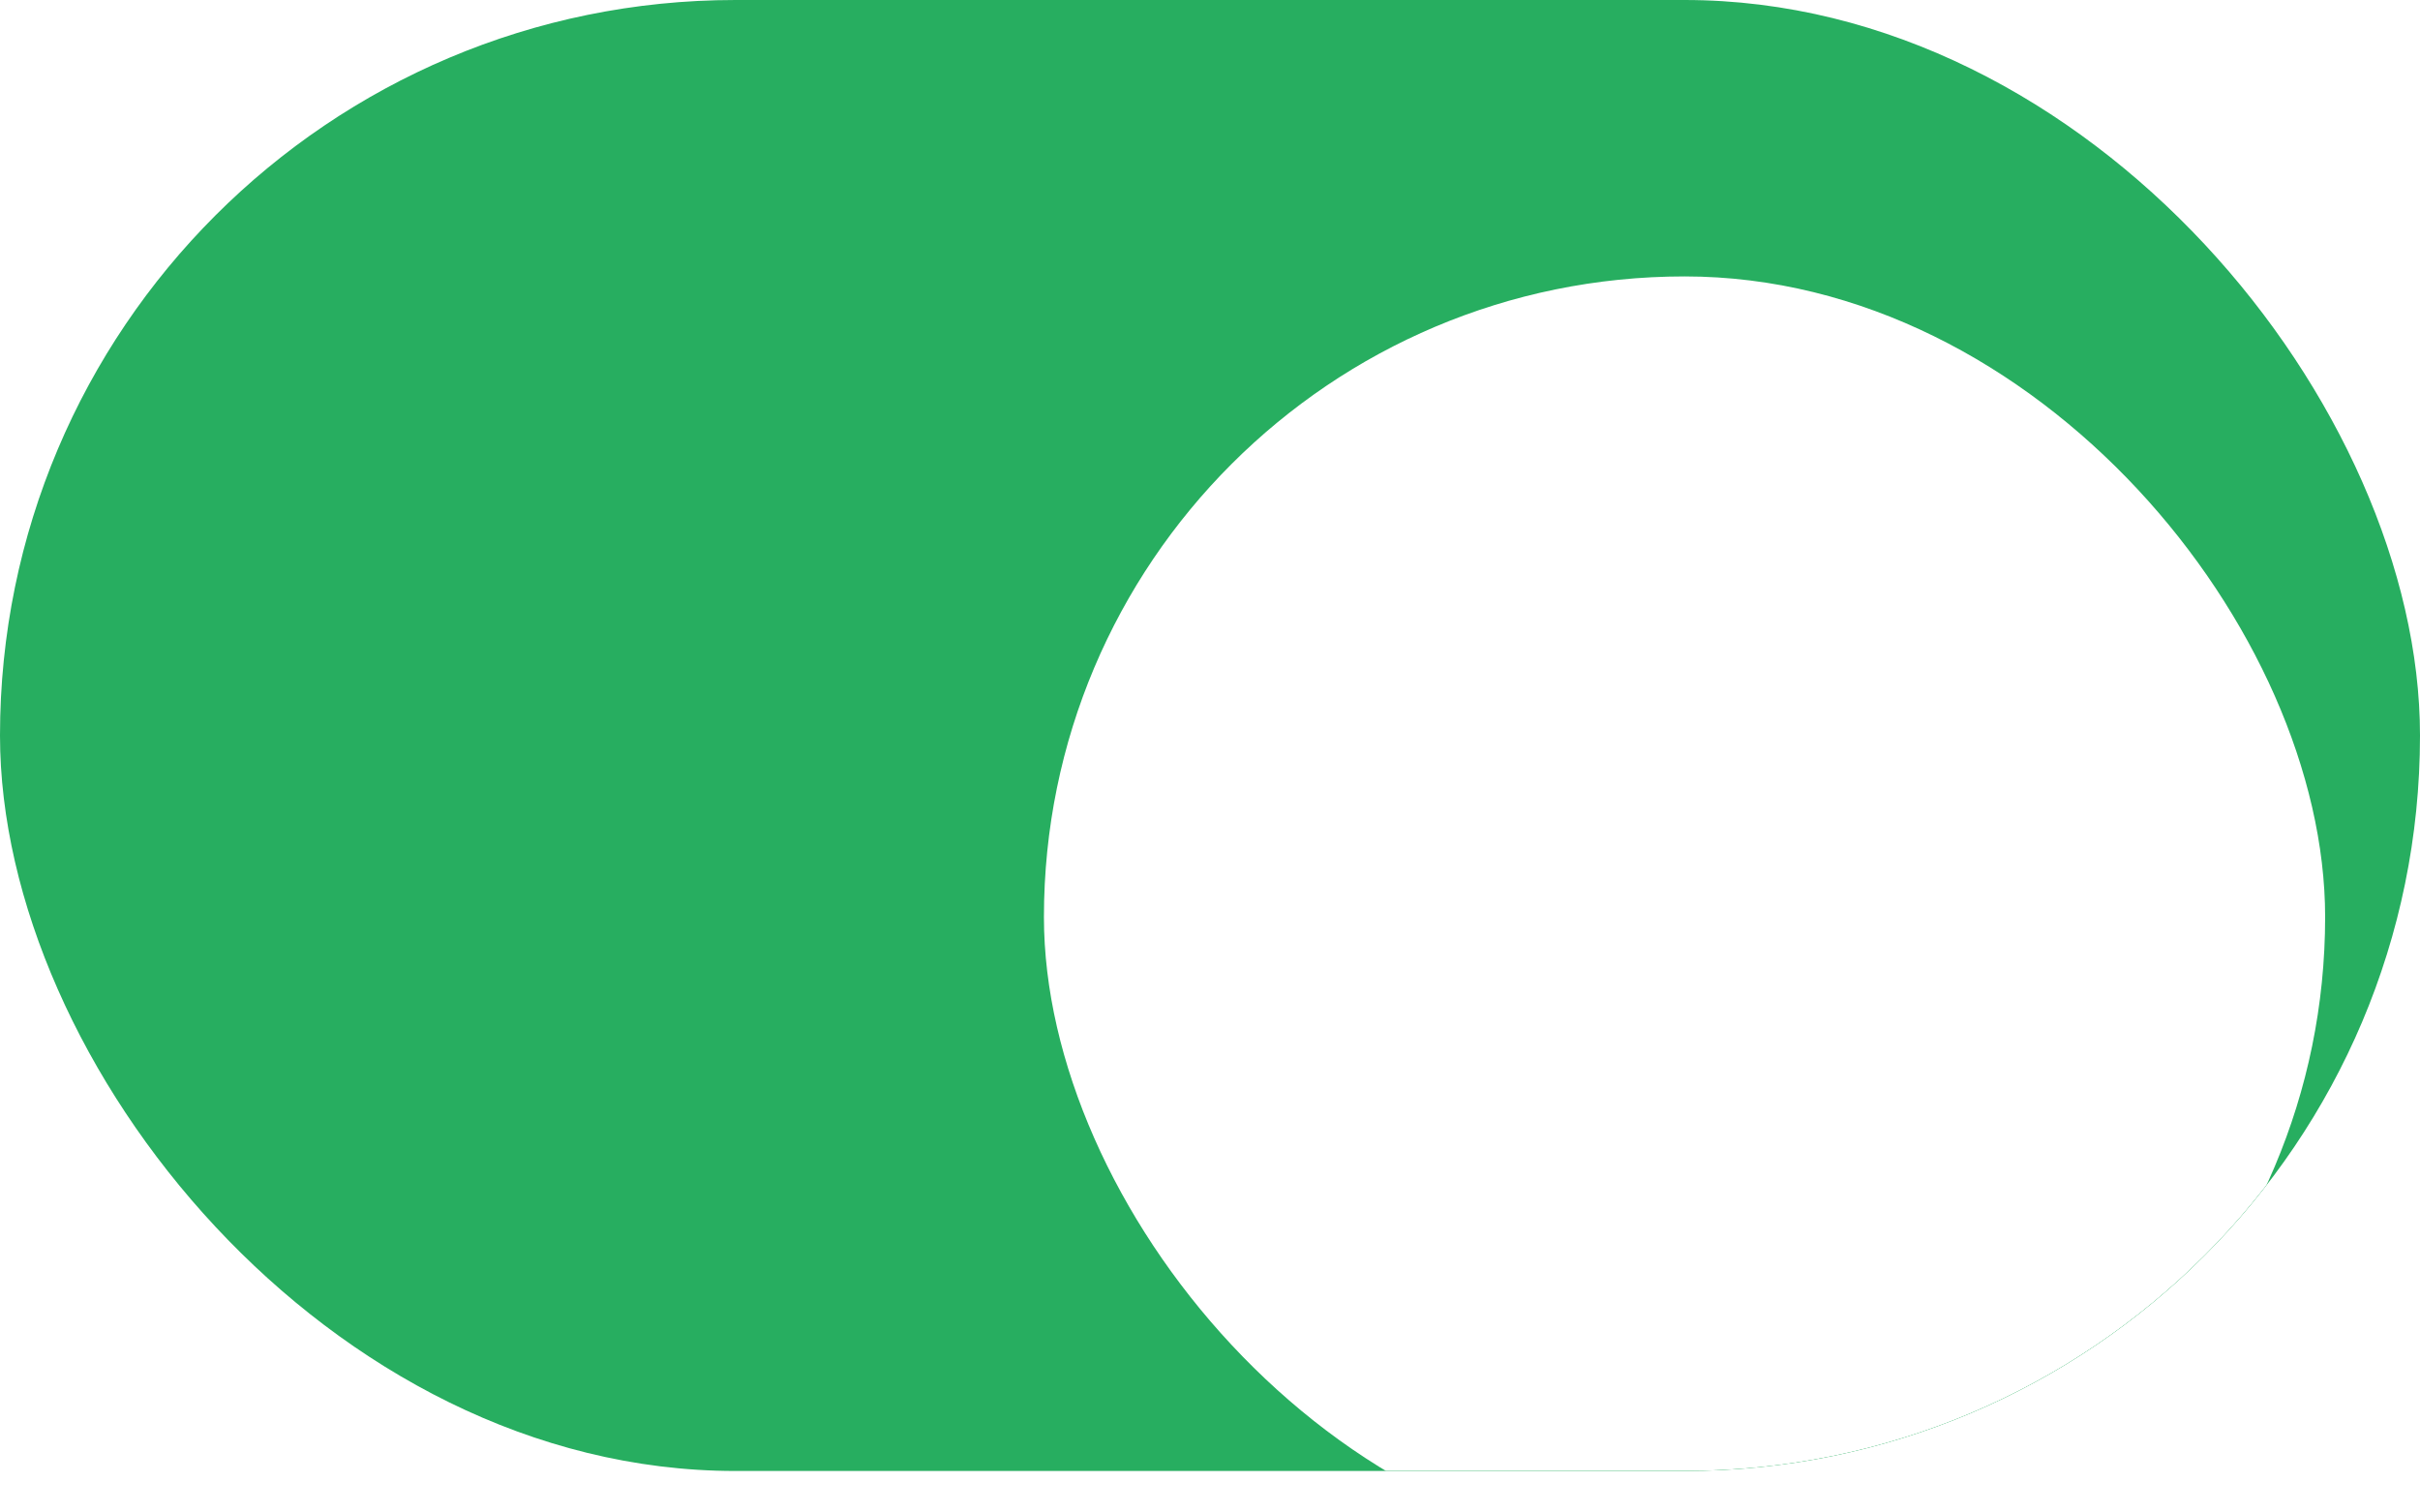 <svg width="40" height="25" viewBox="0 0 40 25" fill="none" xmlns="http://www.w3.org/2000/svg">
<g clip-path="url(#clip0)">
<rect width="40" height="24.314" rx="12.157" fill="#27AE60"/>
<g filter="url(#filter0_d)">
<rect x="17.255" y="1.569" width="21.177" height="21.177" rx="10.588" fill="white"/>
</g>
</g>
<defs>
<filter id="filter0_d" x="10.255" y="-2.431" width="35.176" height="35.176" filterUnits="userSpaceOnUse" color-interpolation-filters="sRGB">
<feFlood flood-opacity="0" result="BackgroundImageFix"/>
<feColorMatrix in="SourceAlpha" type="matrix" values="0 0 0 0 0 0 0 0 0 0 0 0 0 0 0 0 0 0 127 0"/>
<feOffset dy="3"/>
<feGaussianBlur stdDeviation="3.5"/>
<feColorMatrix type="matrix" values="0 0 0 0 0 0 0 0 0 0 0 0 0 0 0 0 0 0 0.12 0"/>
<feBlend mode="normal" in2="BackgroundImageFix" result="effect1_dropShadow"/>
<feBlend mode="normal" in="SourceGraphic" in2="effect1_dropShadow" result="shape"/>
</filter>
<clipPath id="clip0">
<rect width="40" height="24.314" rx="12.157" fill="white"/>
</clipPath>
</defs>
</svg>
